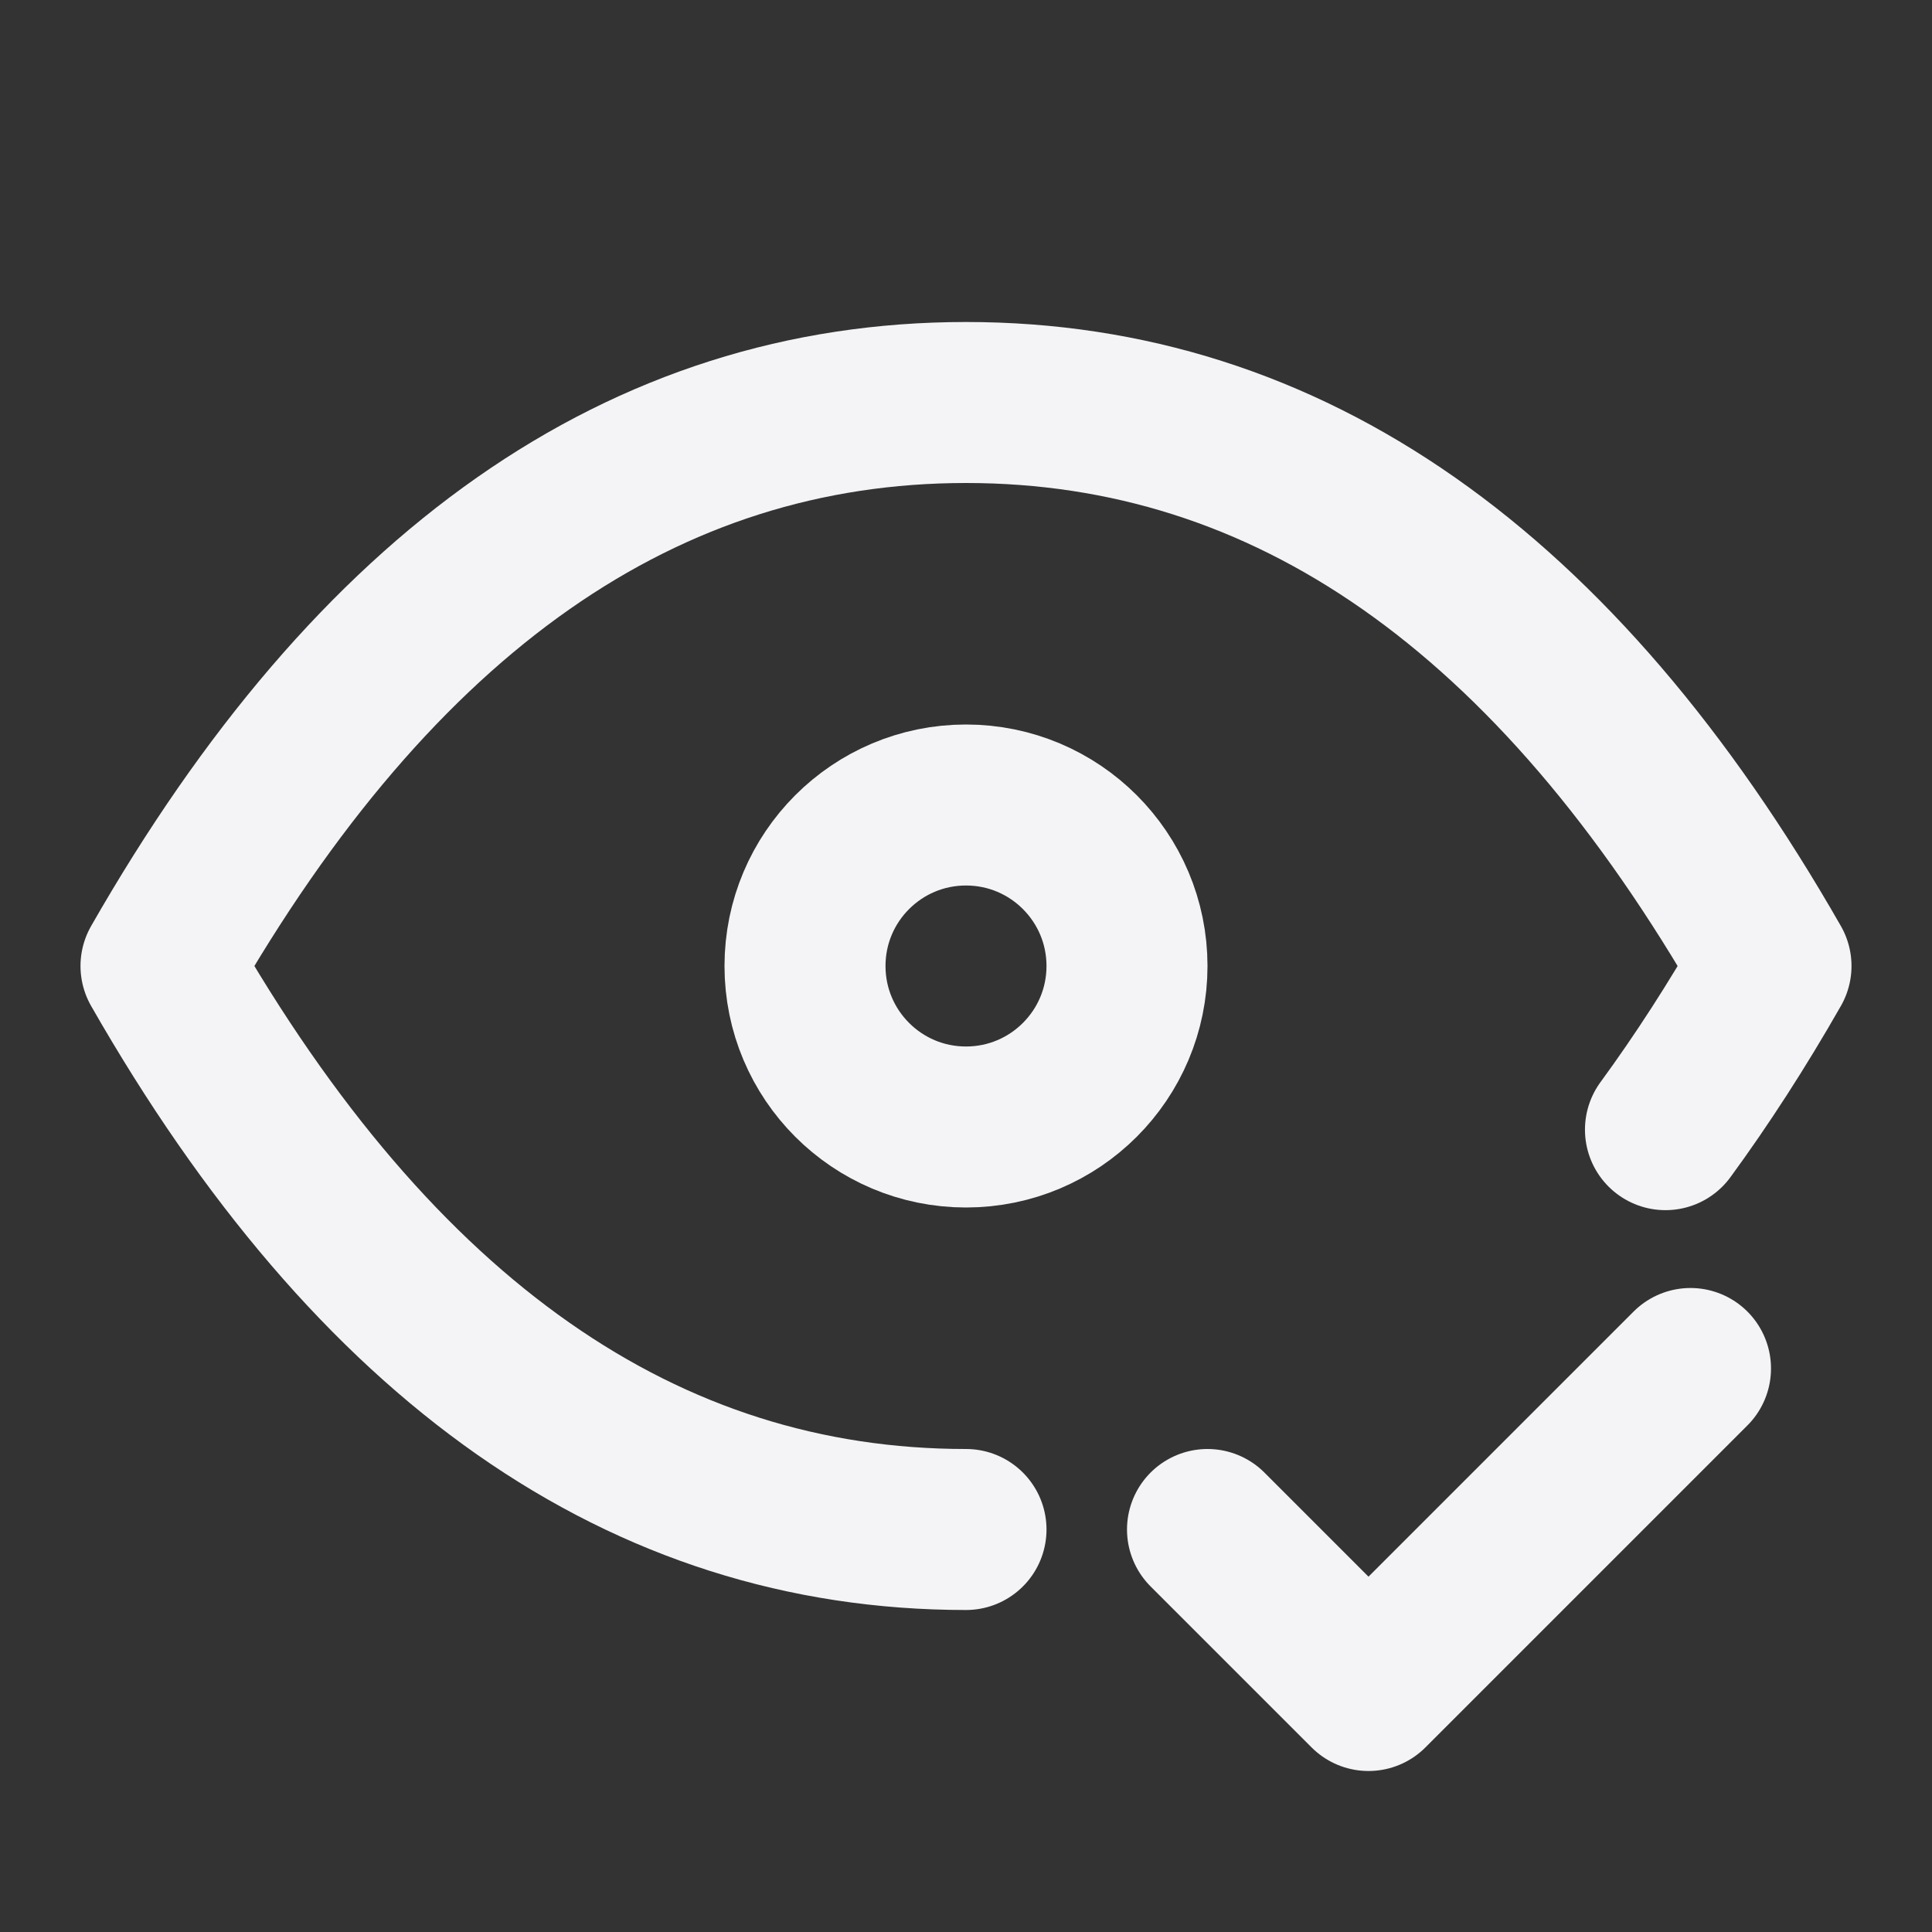 <svg fill="none" height="24" stroke="#f4f4f7" stroke-linecap="round" stroke-linejoin="round" stroke-width="2" width="24" xmlns="http://www.w3.org/2000/svg"><rect width="100%" height="100%" fill="#333333" stroke="none"/><path d="m0 0h24v24h-24z" stroke="none"/><circle cx="12" cy="12" r="2"/><path d="m12 19c-4 0-7.333-2.333-10-7 2.667-4.667 6-7 10-7s7.333 2.333 10 7c-.42.736-.858 1.414-1.311 2.033m-5.689 4.967 2 2 4-4"/></svg>